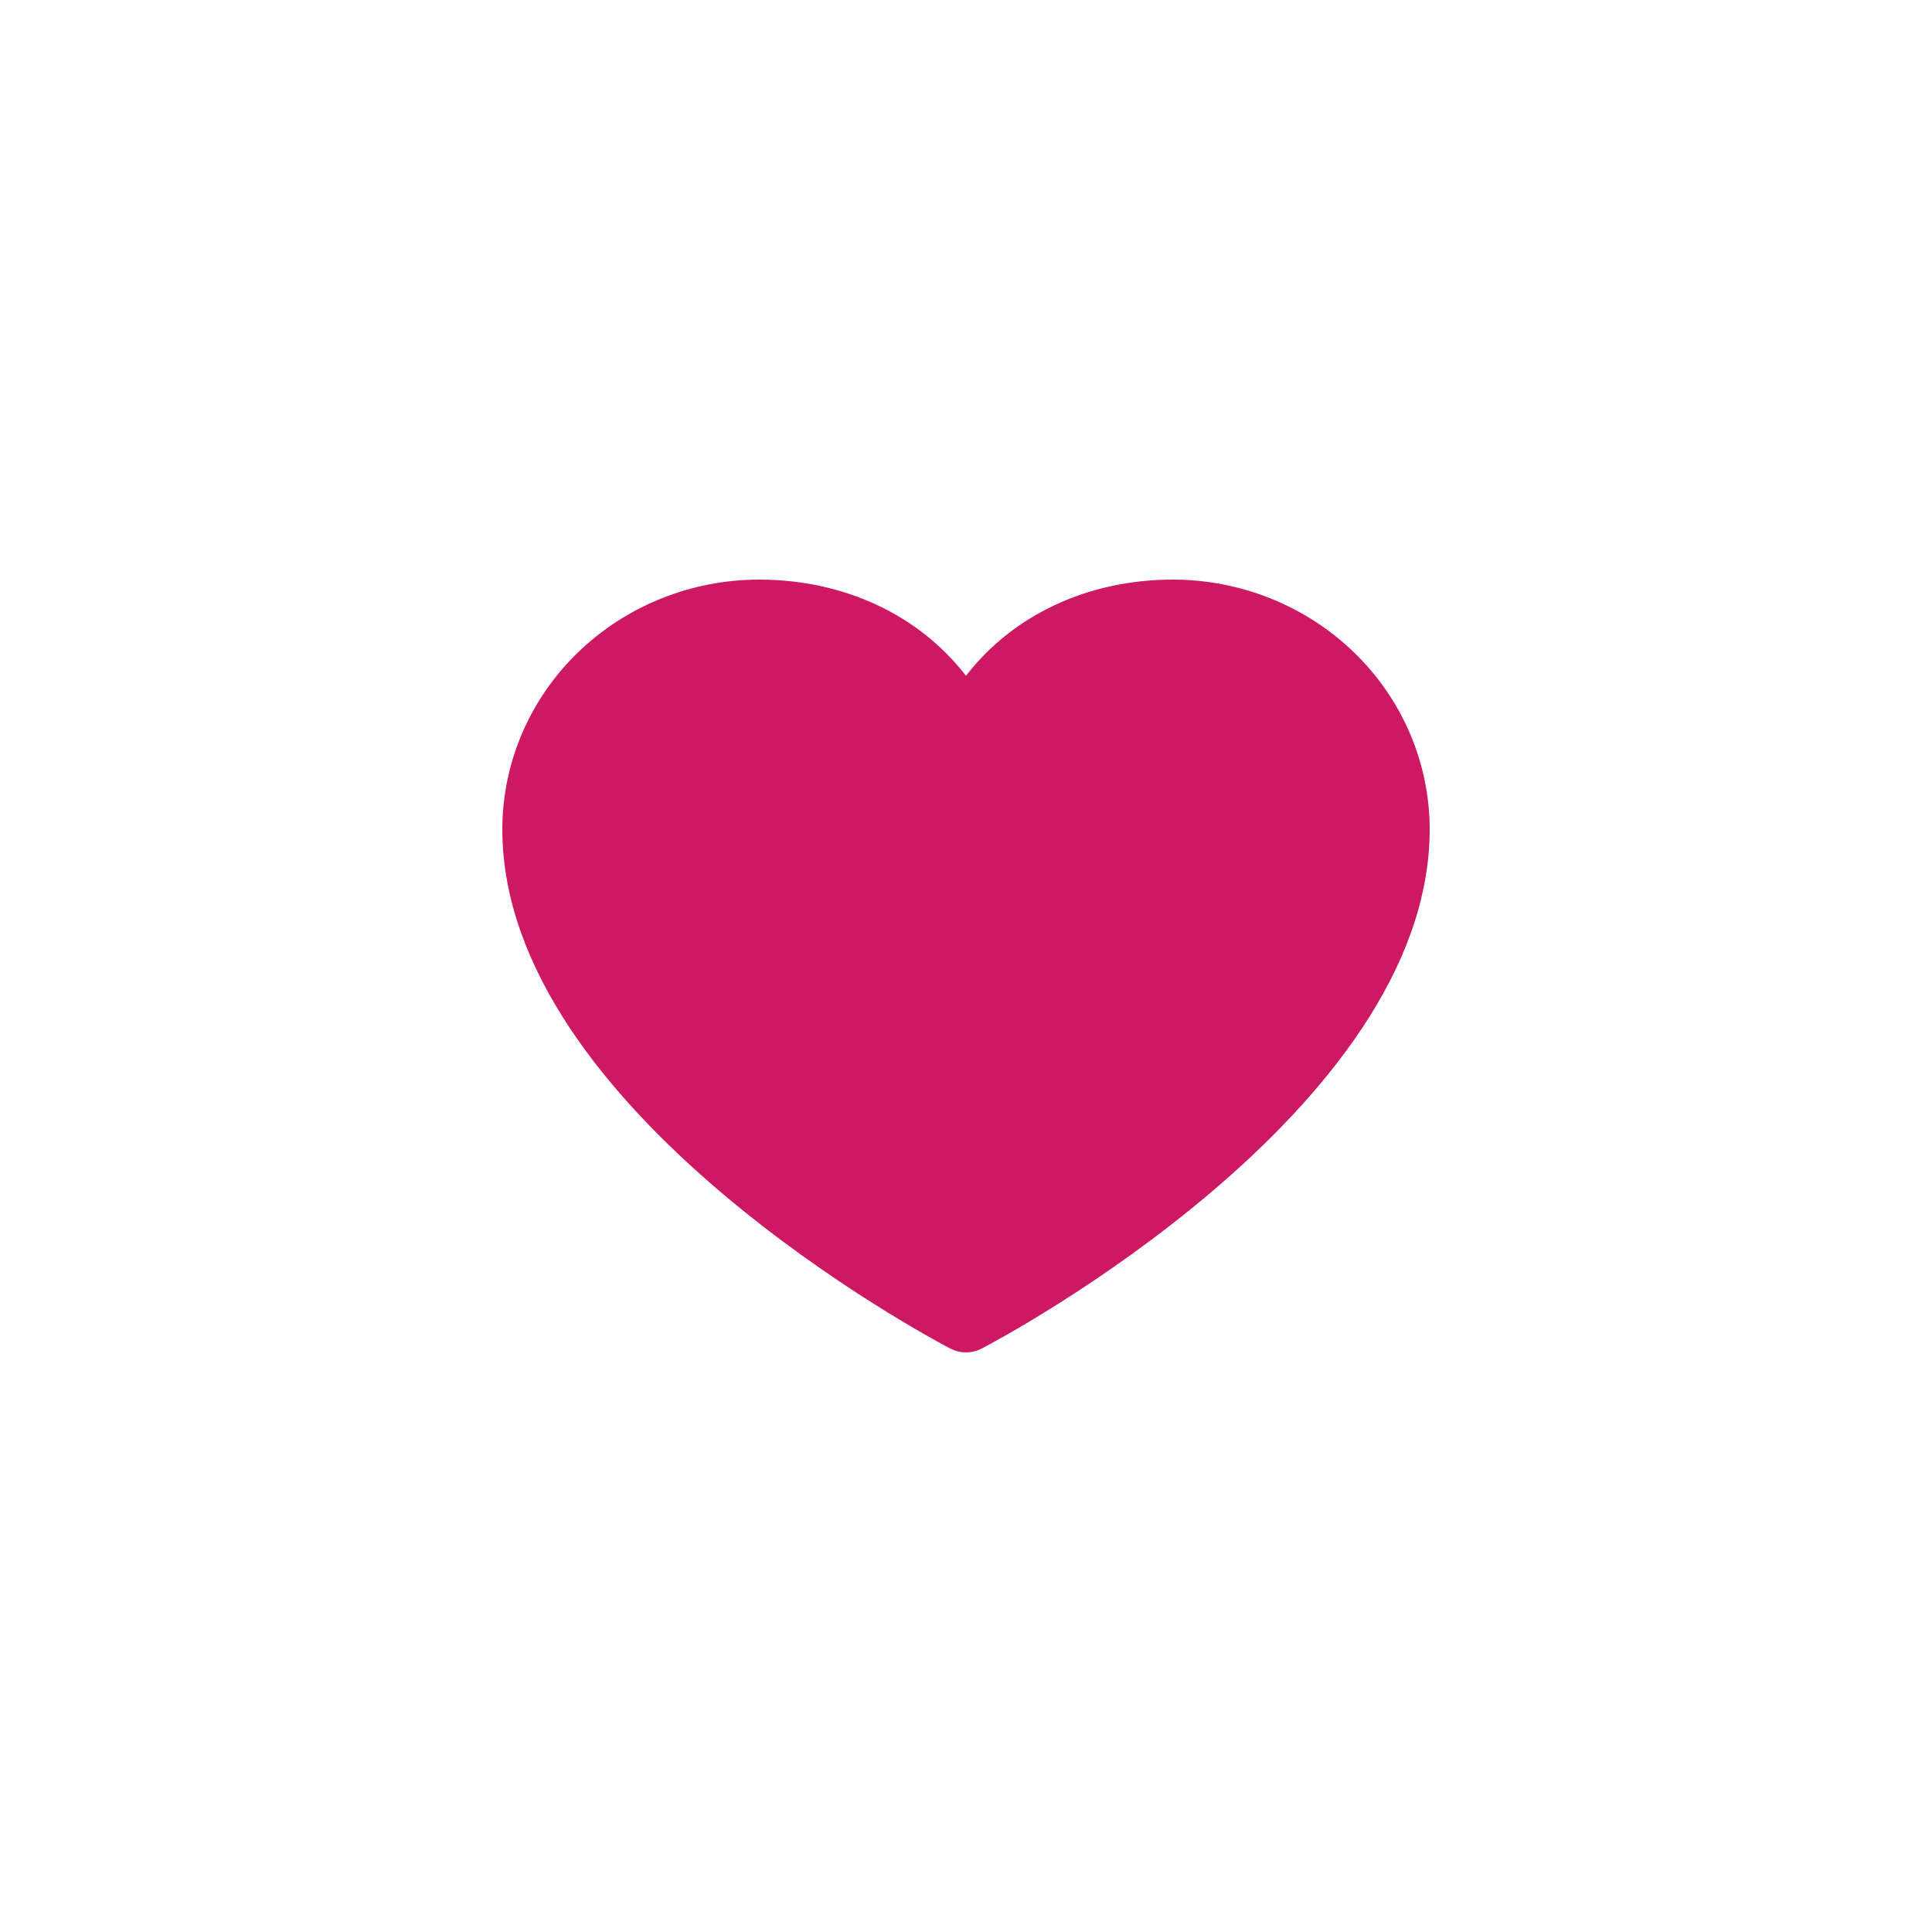 <svg width="50" height="50" viewBox="0 0 50 50" fill="none" xmlns="http://www.w3.org/2000/svg">
<path d="M25.177 34.456L25.174 34.458C25.122 34.485 25.061 34.5 25 34.5C24.939 34.5 24.878 34.485 24.826 34.458L24.823 34.456C24.603 34.343 21.742 32.826 18.944 30.443C16.117 28.036 13.5 24.867 13.5 21.46C13.502 19.885 14.146 18.371 15.296 17.253C16.447 16.134 18.01 15.502 19.643 15.5C21.715 15.5 23.5 16.364 24.604 17.795L25 18.307L25.396 17.795C26.5 16.364 28.285 15.5 30.357 15.5C31.99 15.502 33.553 16.134 34.704 17.253C35.854 18.371 36.498 19.885 36.5 21.46C36.5 24.867 33.883 28.036 31.056 30.443C28.258 32.826 25.397 34.343 25.177 34.456Z" fill="#CD1963" stroke="#CD1963"/>
</svg>
